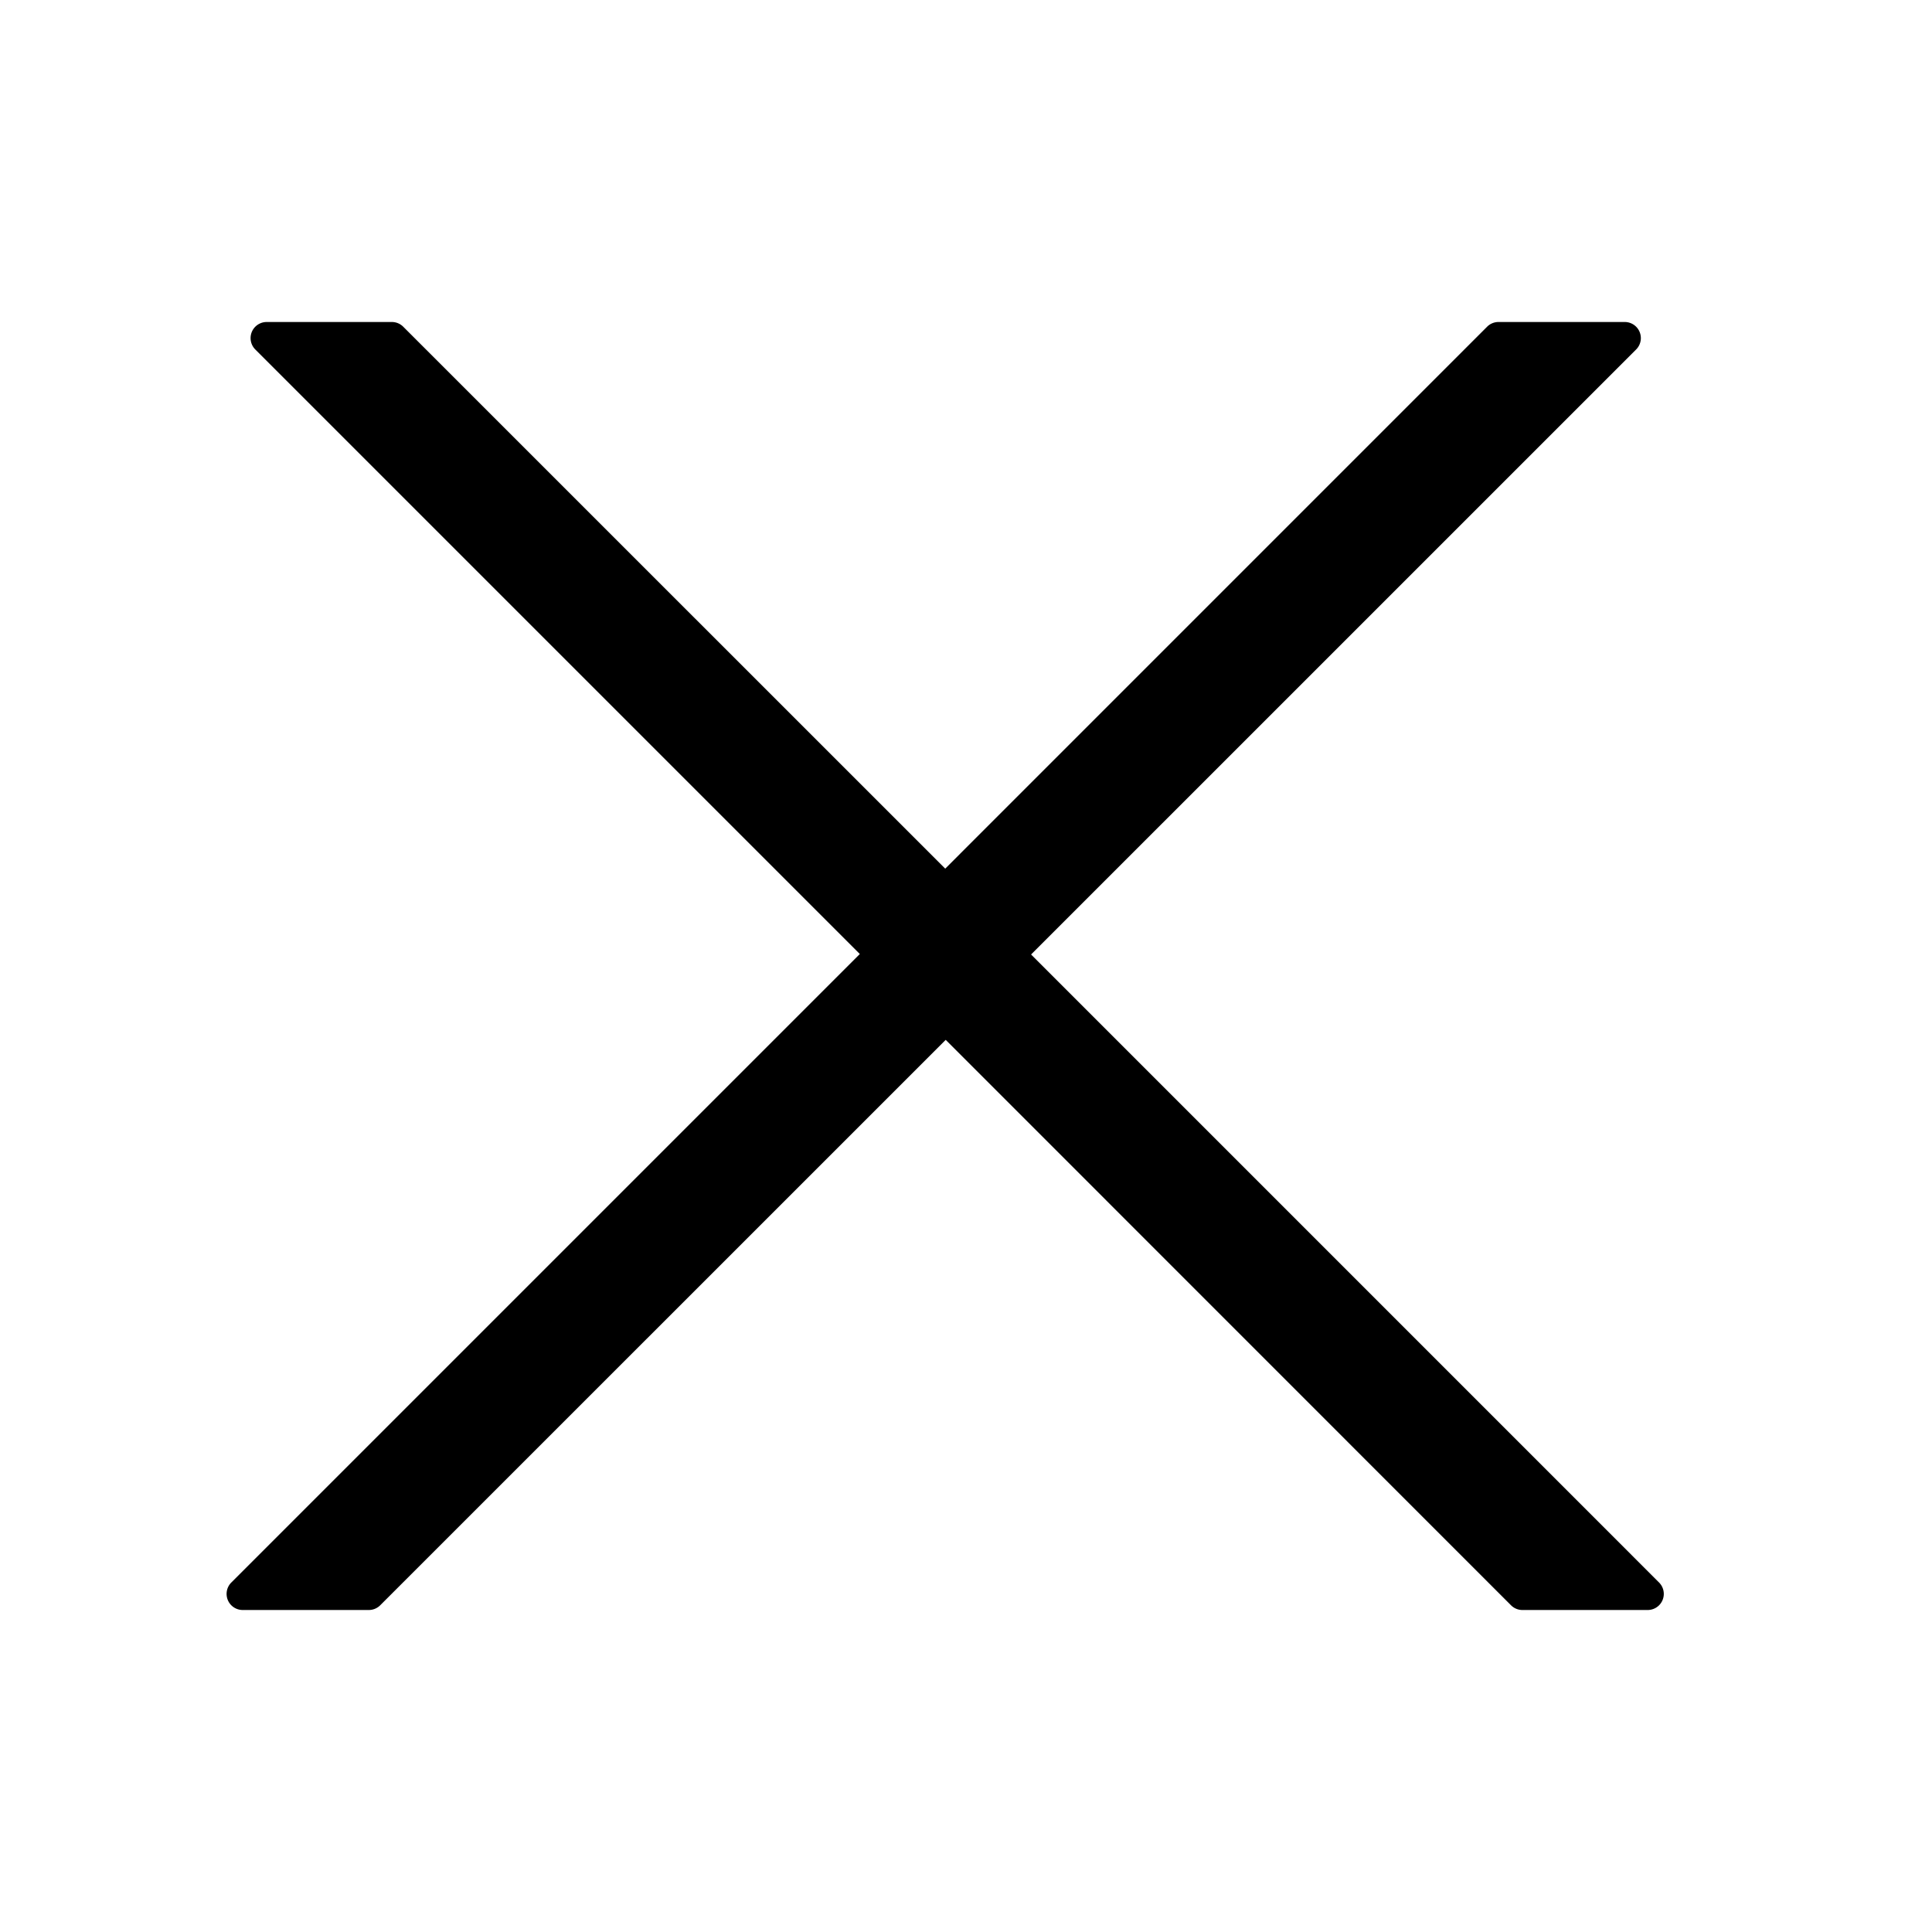 <?xml version="1.0" standalone="no"?><!DOCTYPE svg PUBLIC "-//W3C//DTD SVG 1.1//EN"
  "http://www.w3.org/Graphics/SVG/1.1/DTD/svg11.dtd">
<svg t="1651806464989" class="icon" viewBox="0 0 1024 1024" version="1.1" xmlns="http://www.w3.org/2000/svg"
     width="512" height="512" xmlns:xlink="http://www.w3.org/1999/xlink">
  <defs>
    <style type="text/css">@font-face { font-family: feedback-iconfont; src:
      url("//at.alicdn.com/t/font_1031158_u69w8yhxdu.woff2?t=1630033759944") format("woff2"),
      url("//at.alicdn.com/t/font_1031158_u69w8yhxdu.woff?t=1630033759944") format("woff"),
      url("//at.alicdn.com/t/font_1031158_u69w8yhxdu.ttf?t=1630033759944") format("truetype"); }
    </style>
  </defs>
  <path
    d="M213.717 173.163l287.275 287.232L788.203 173.163A8.533 8.533 0 0 1 794.24 170.667h66.901a8.533 8.533 0 0 1 6.037 14.571L546.496 505.899l332.843 332.864a8.533 8.533 0 0 1-6.037 14.571h-66.389a8.533 8.533 0 0 1-6.037-2.496L501.248 551.147 201.515 850.837a8.533 8.533 0 0 1-6.016 2.496H128.64a8.533 8.533 0 0 1-6.037-14.571l333.12-333.12-320.427-320.427A8.533 8.533 0 0 1 141.333 170.667h66.347a8.533 8.533 0 0 1 6.037 2.496z"
     ></path>
</svg>
